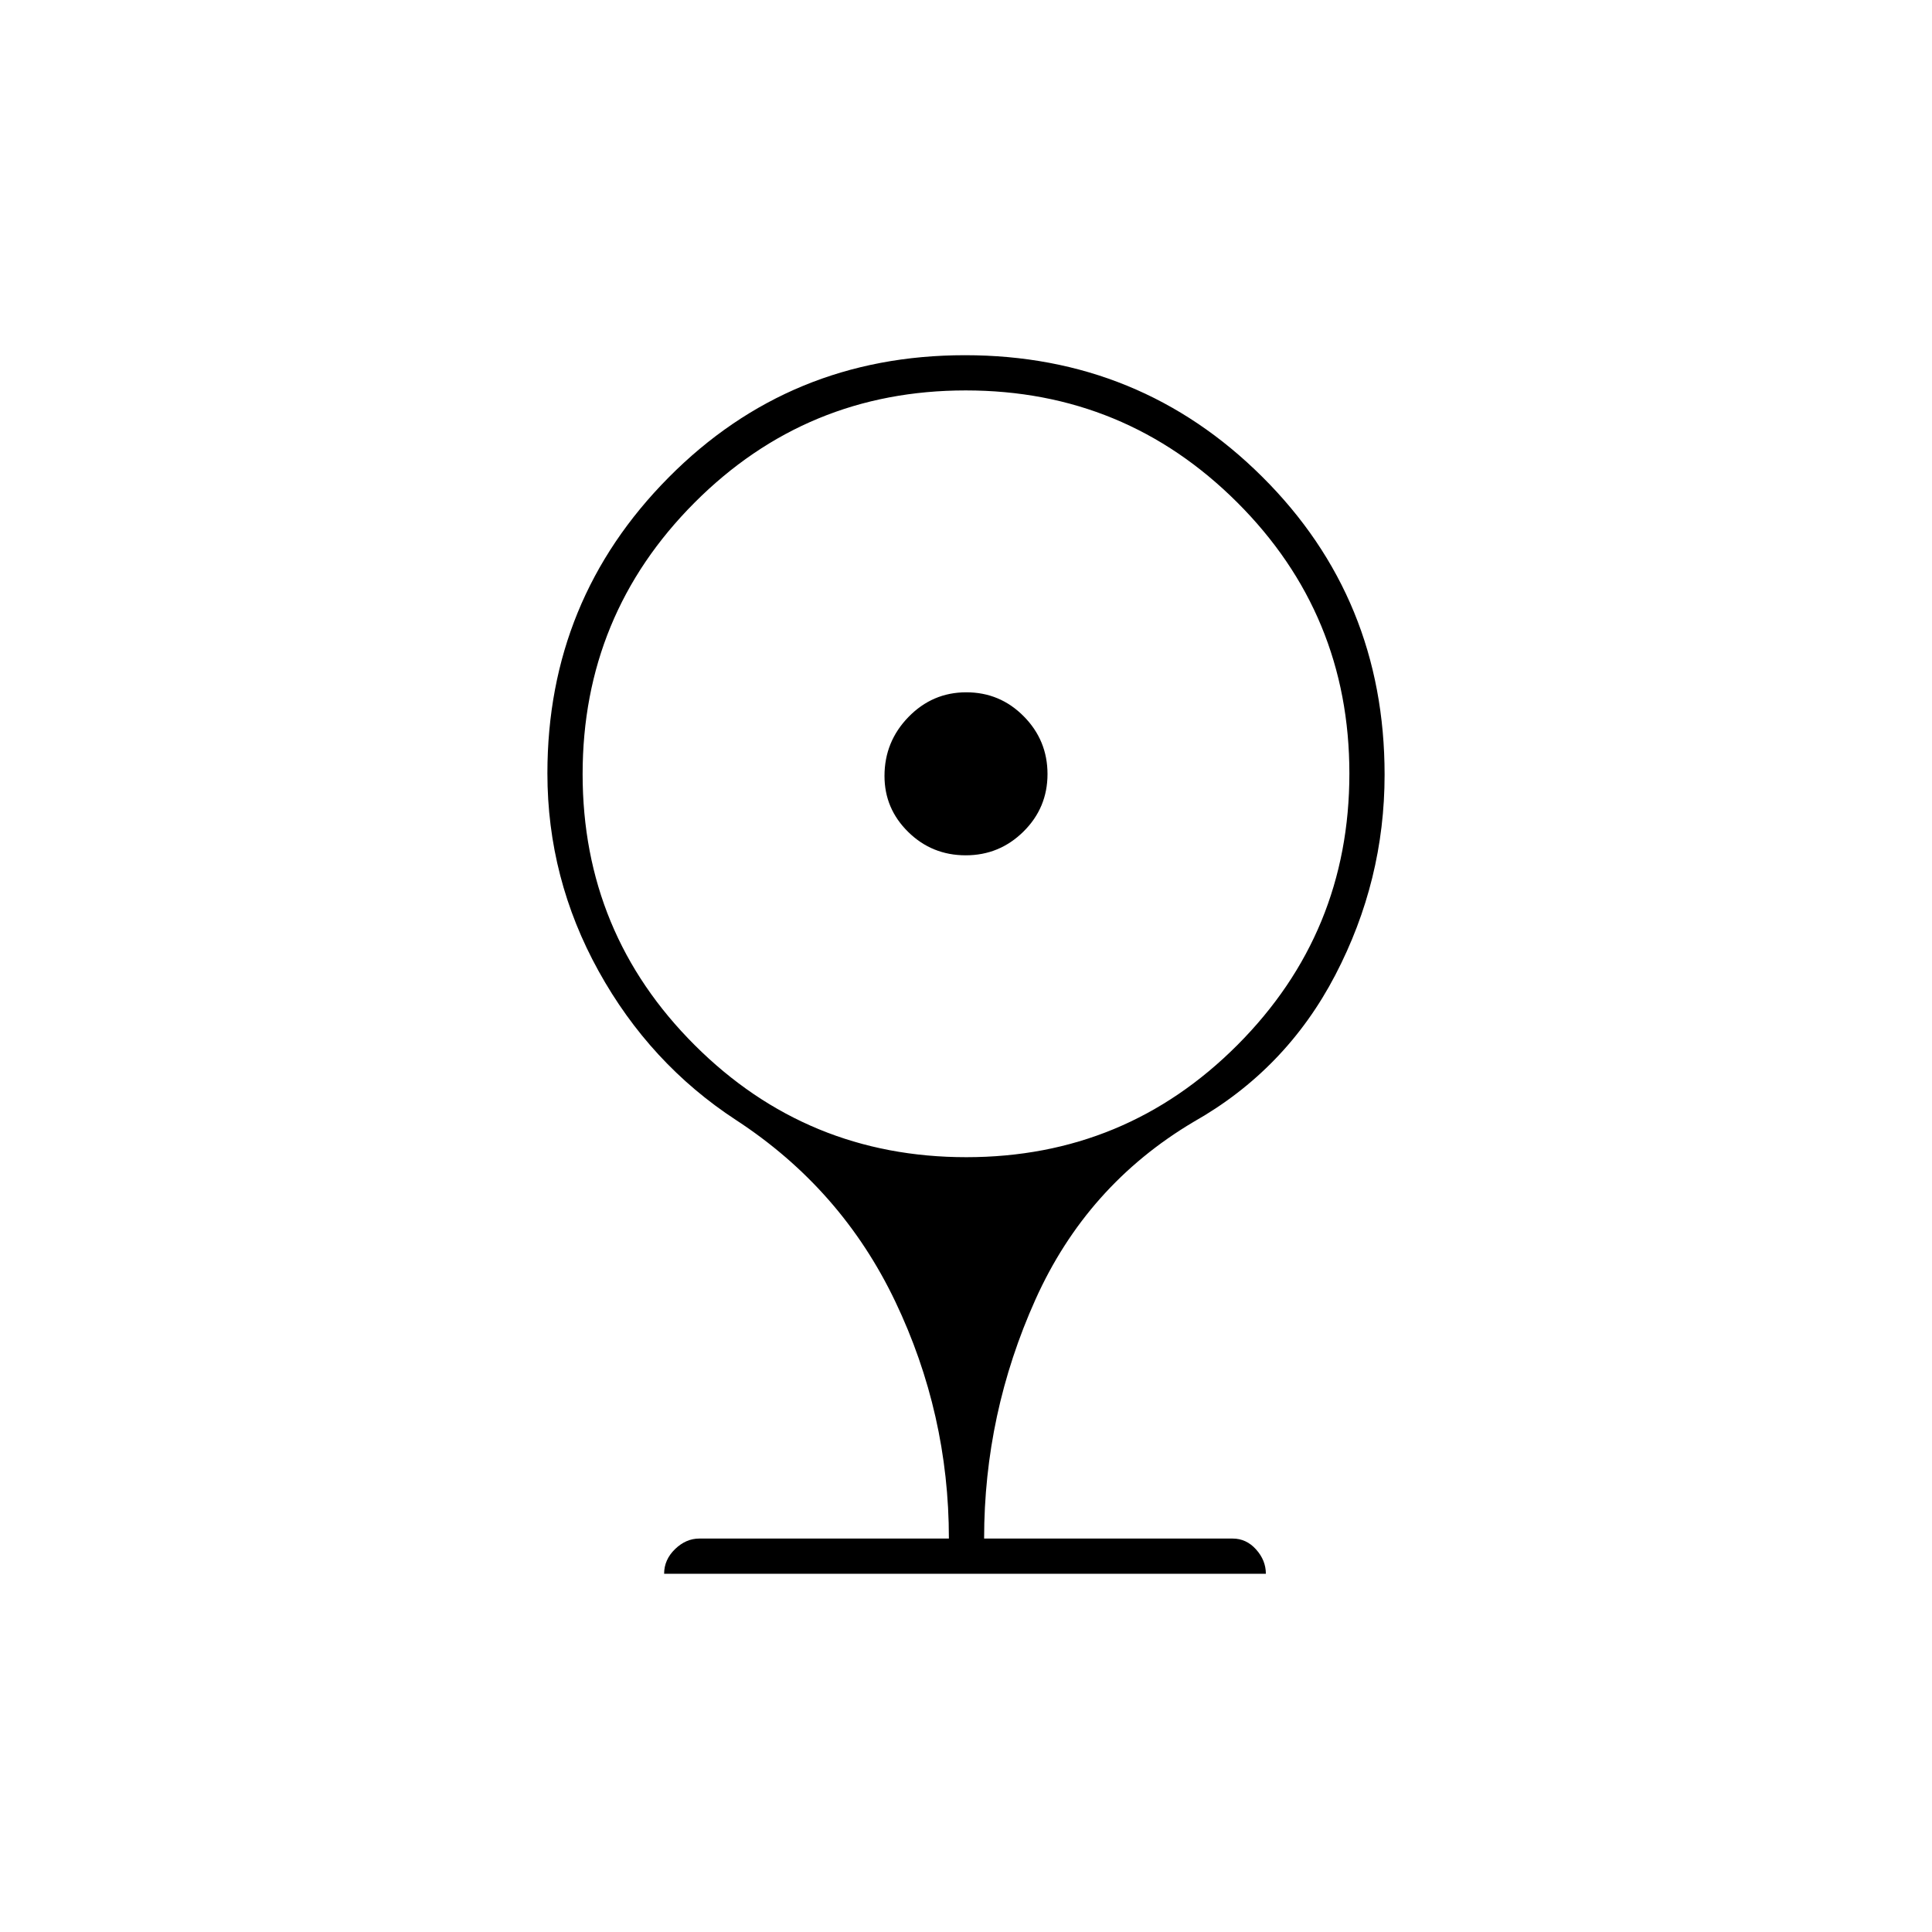 <svg xmlns="http://www.w3.org/2000/svg" height="20" viewBox="0 -960 960 960" width="20"><path d="M479.87-535q-16.76 0-28.56-11.58-11.81-11.58-11.81-27.84 0-17.08 11.93-29.33Q463.37-616 480.13-616q16.76 0 28.56 11.93 11.81 11.94 11.81 28.7 0 16.76-11.93 28.56Q496.63-535 479.87-535ZM330-178q0-7 5.42-12.25 5.41-5.25 12.08-5.25h124q0-62-26.68-117.87-26.68-55.86-79.06-90.07-42.84-27.99-68.3-74Q272-523.45 272-575.77q0-86.23 60.23-146.98 60.22-60.75 147.25-60.75 87.02 0 147.77 60.46 60.75 60.47 60.75 148 0 52.54-24.5 99.54-24.5 47-70.5 73-53 31.5-78.5 88.25T489-195.5h123.5q6.81 0 11.65 5.42Q629-184.67 629-178H330Zm150.14-207q79.12 0 134.74-55.76 55.62-55.76 55.62-134.88t-55.76-134.74Q558.98-766 479.86-766t-134.74 55.76q-55.62 55.76-55.62 134.88t55.76 134.74Q401.02-385 480.14-385Z"/></svg>